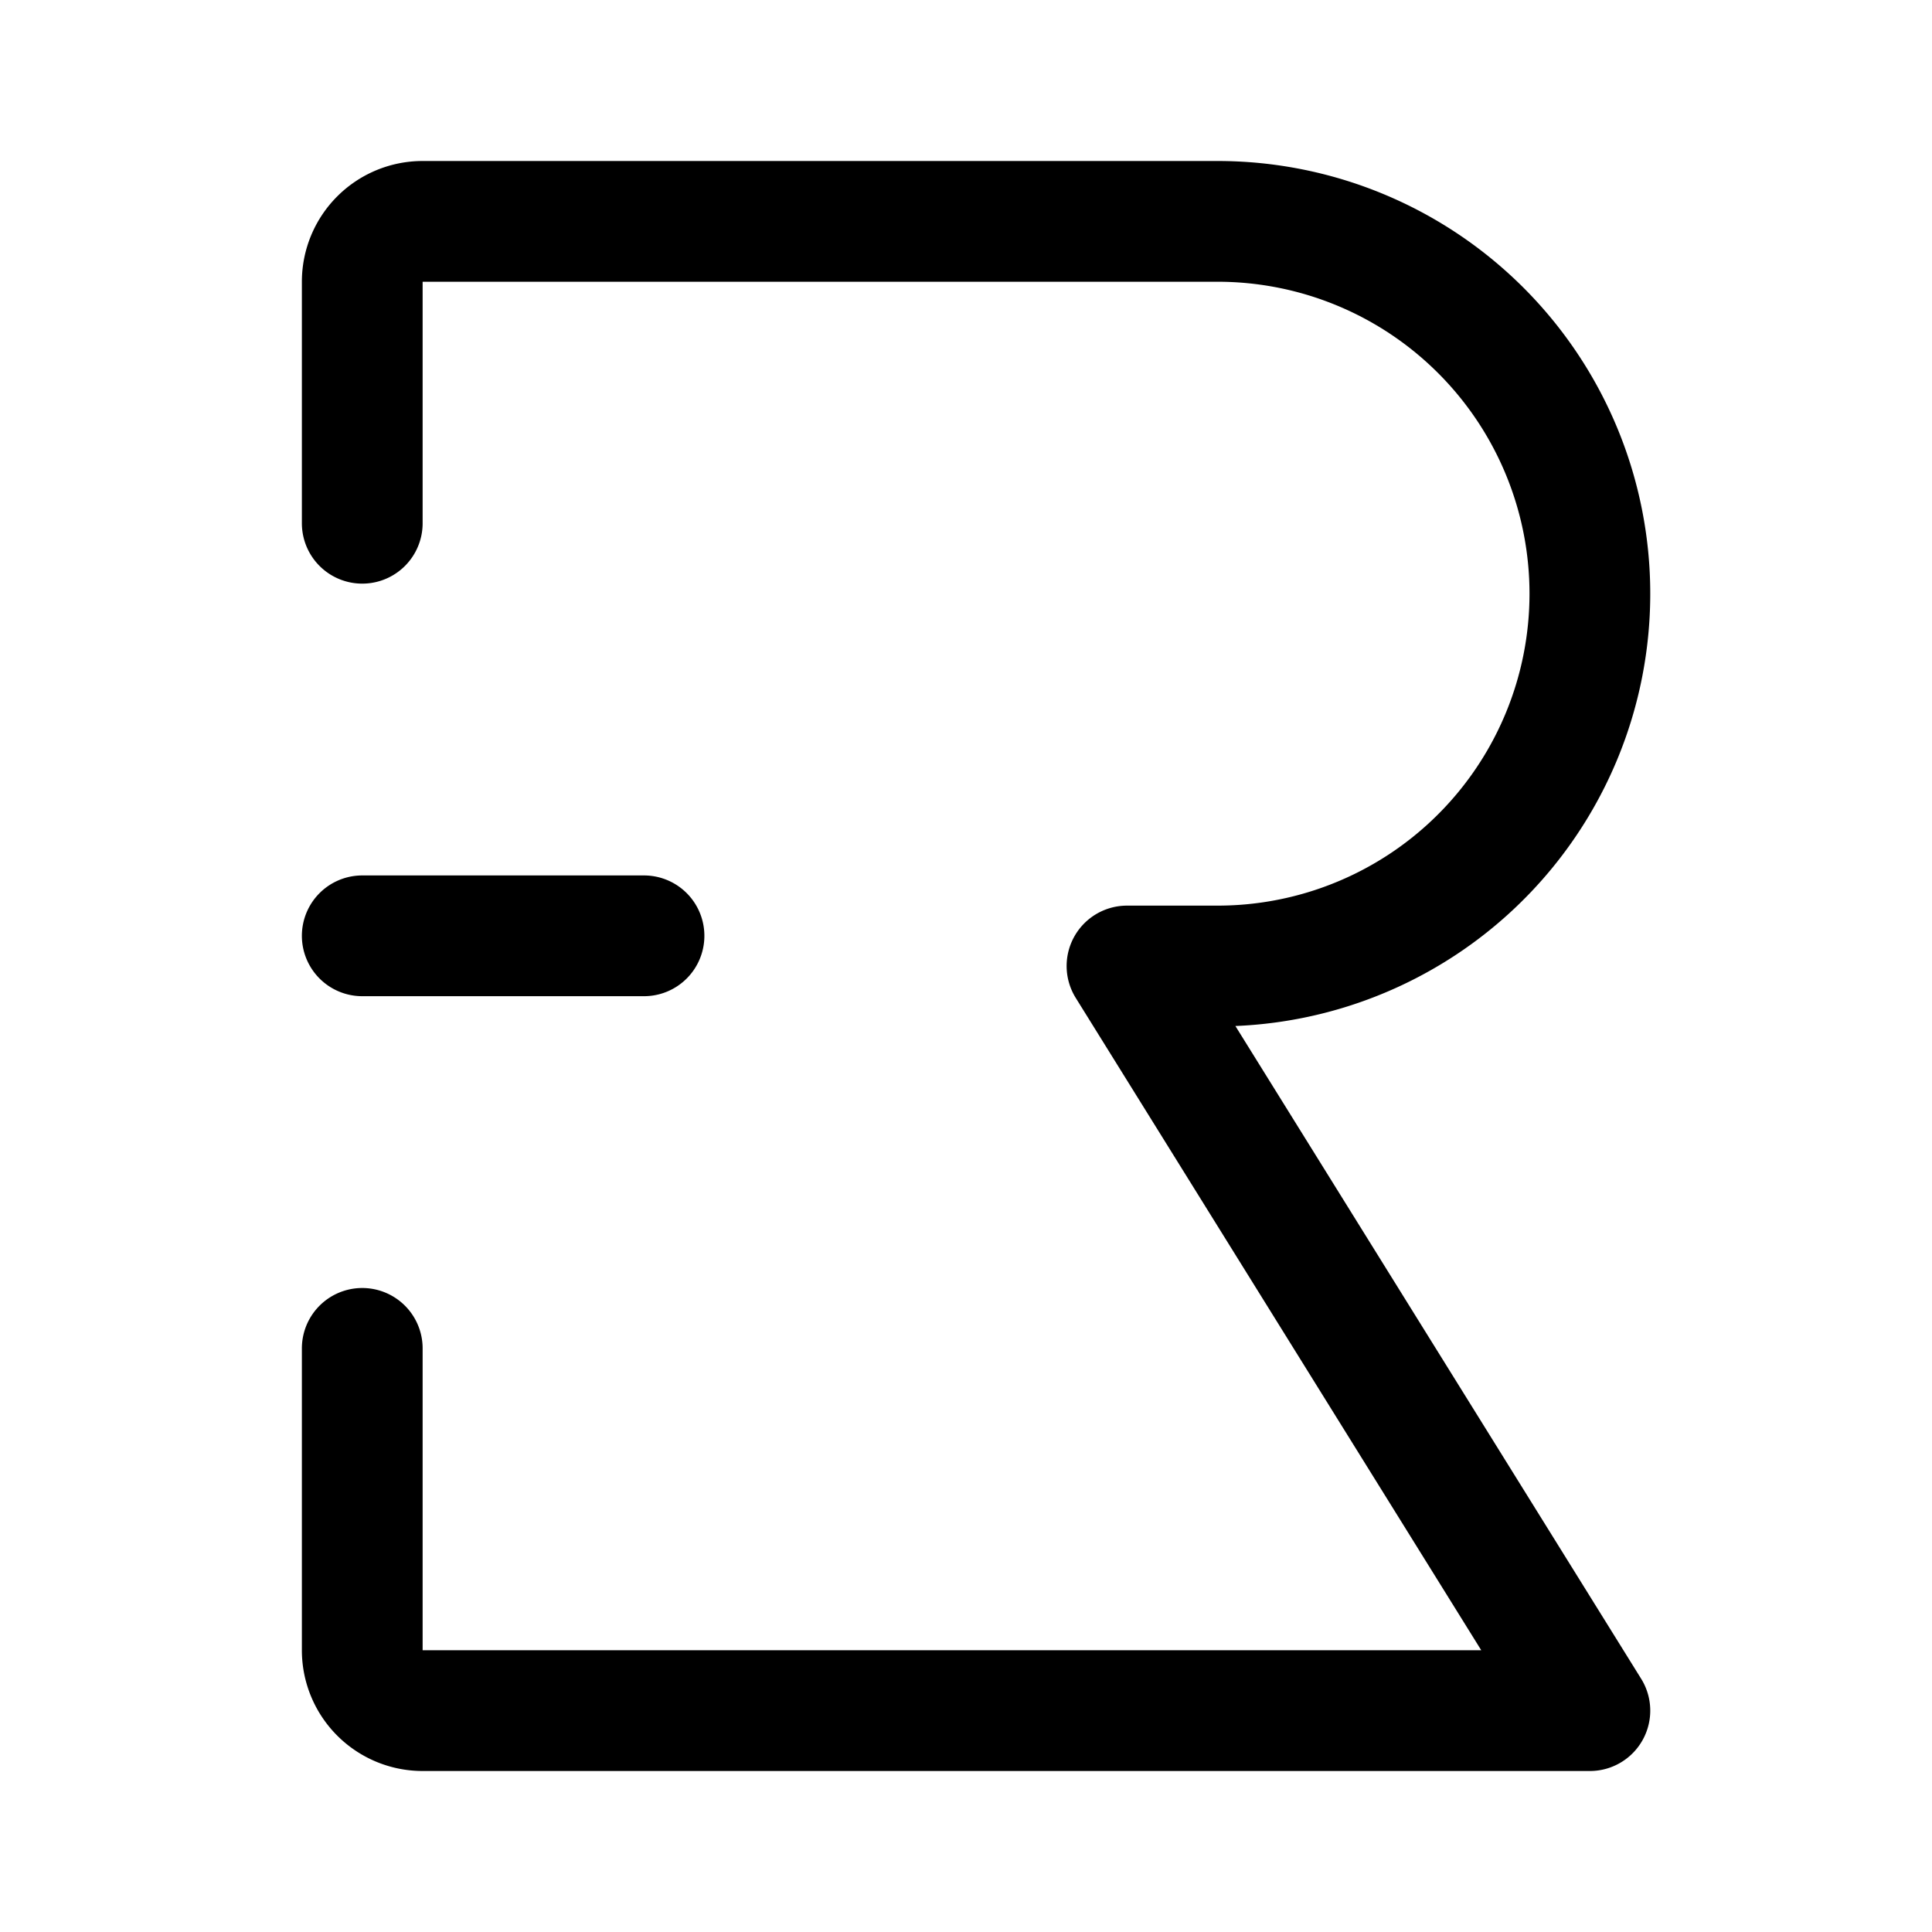 <svg width="192" height="192" viewBox="0 0 192 192" fill="none" xmlns="http://www.w3.org/2000/svg"><path d="M121 96a36.997 36.997 0 0 0 34.184-22.84 37.008 37.008 0 0 0 0-28.32 37.008 37.008 0 0 0-20.025-20.024A36.997 36.997 0 0 0 121 22M36 93h28m48 3h9m0-74H42a6 6 0 0 0-6 6v24m76 44 46 74H42a6 6 0 0 1-6-6v-30" stroke="#000" stroke-width="12" stroke-linecap="round" stroke-linejoin="round"/></svg>